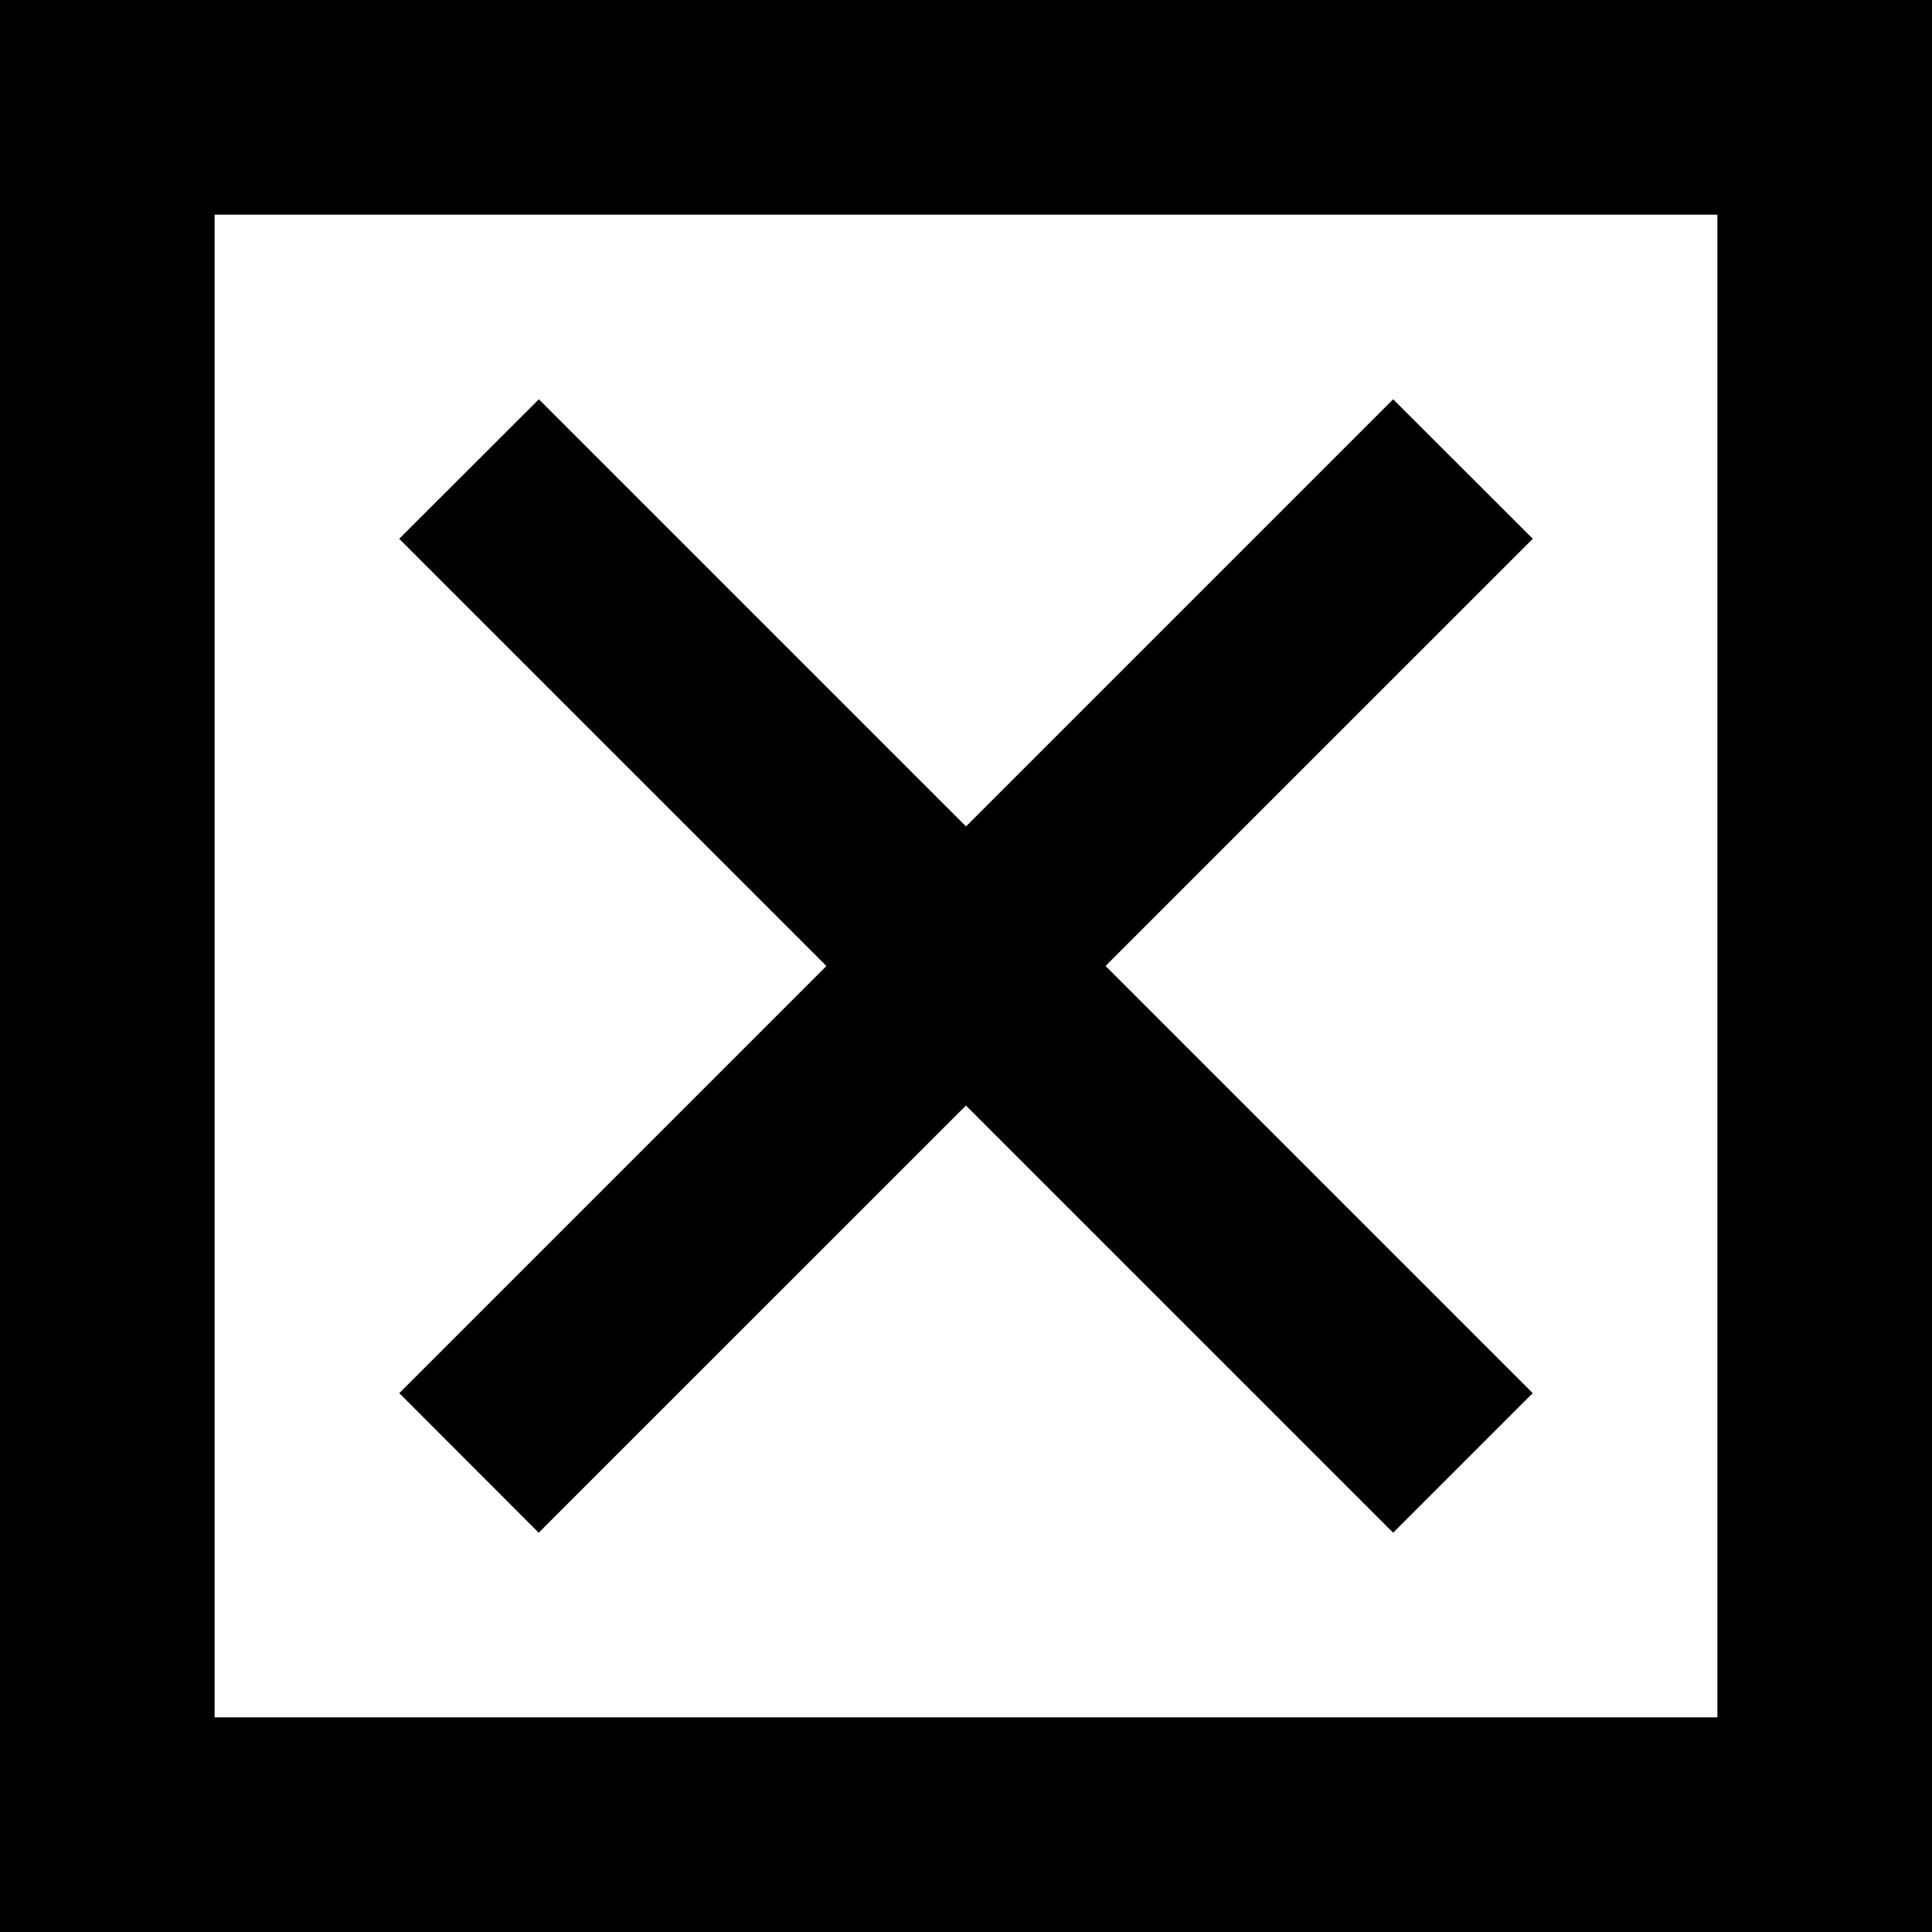 <svg xmlns="http://www.w3.org/2000/svg" fill="none" viewBox="0 0 12 12"><path fill="#000" d="M10.667 1.333v9.334H1.333V1.333h9.334zM12 0H0v12h12V0z"/><path fill="#000" d="M9.52 3.346l-.867-.866L2.48 8.653l.866.867L9.52 3.347z"/><path fill="#000" d="M2.48 3.346l.867-.866L9.52 8.653l-.867.867L2.48 3.347z"/></svg>